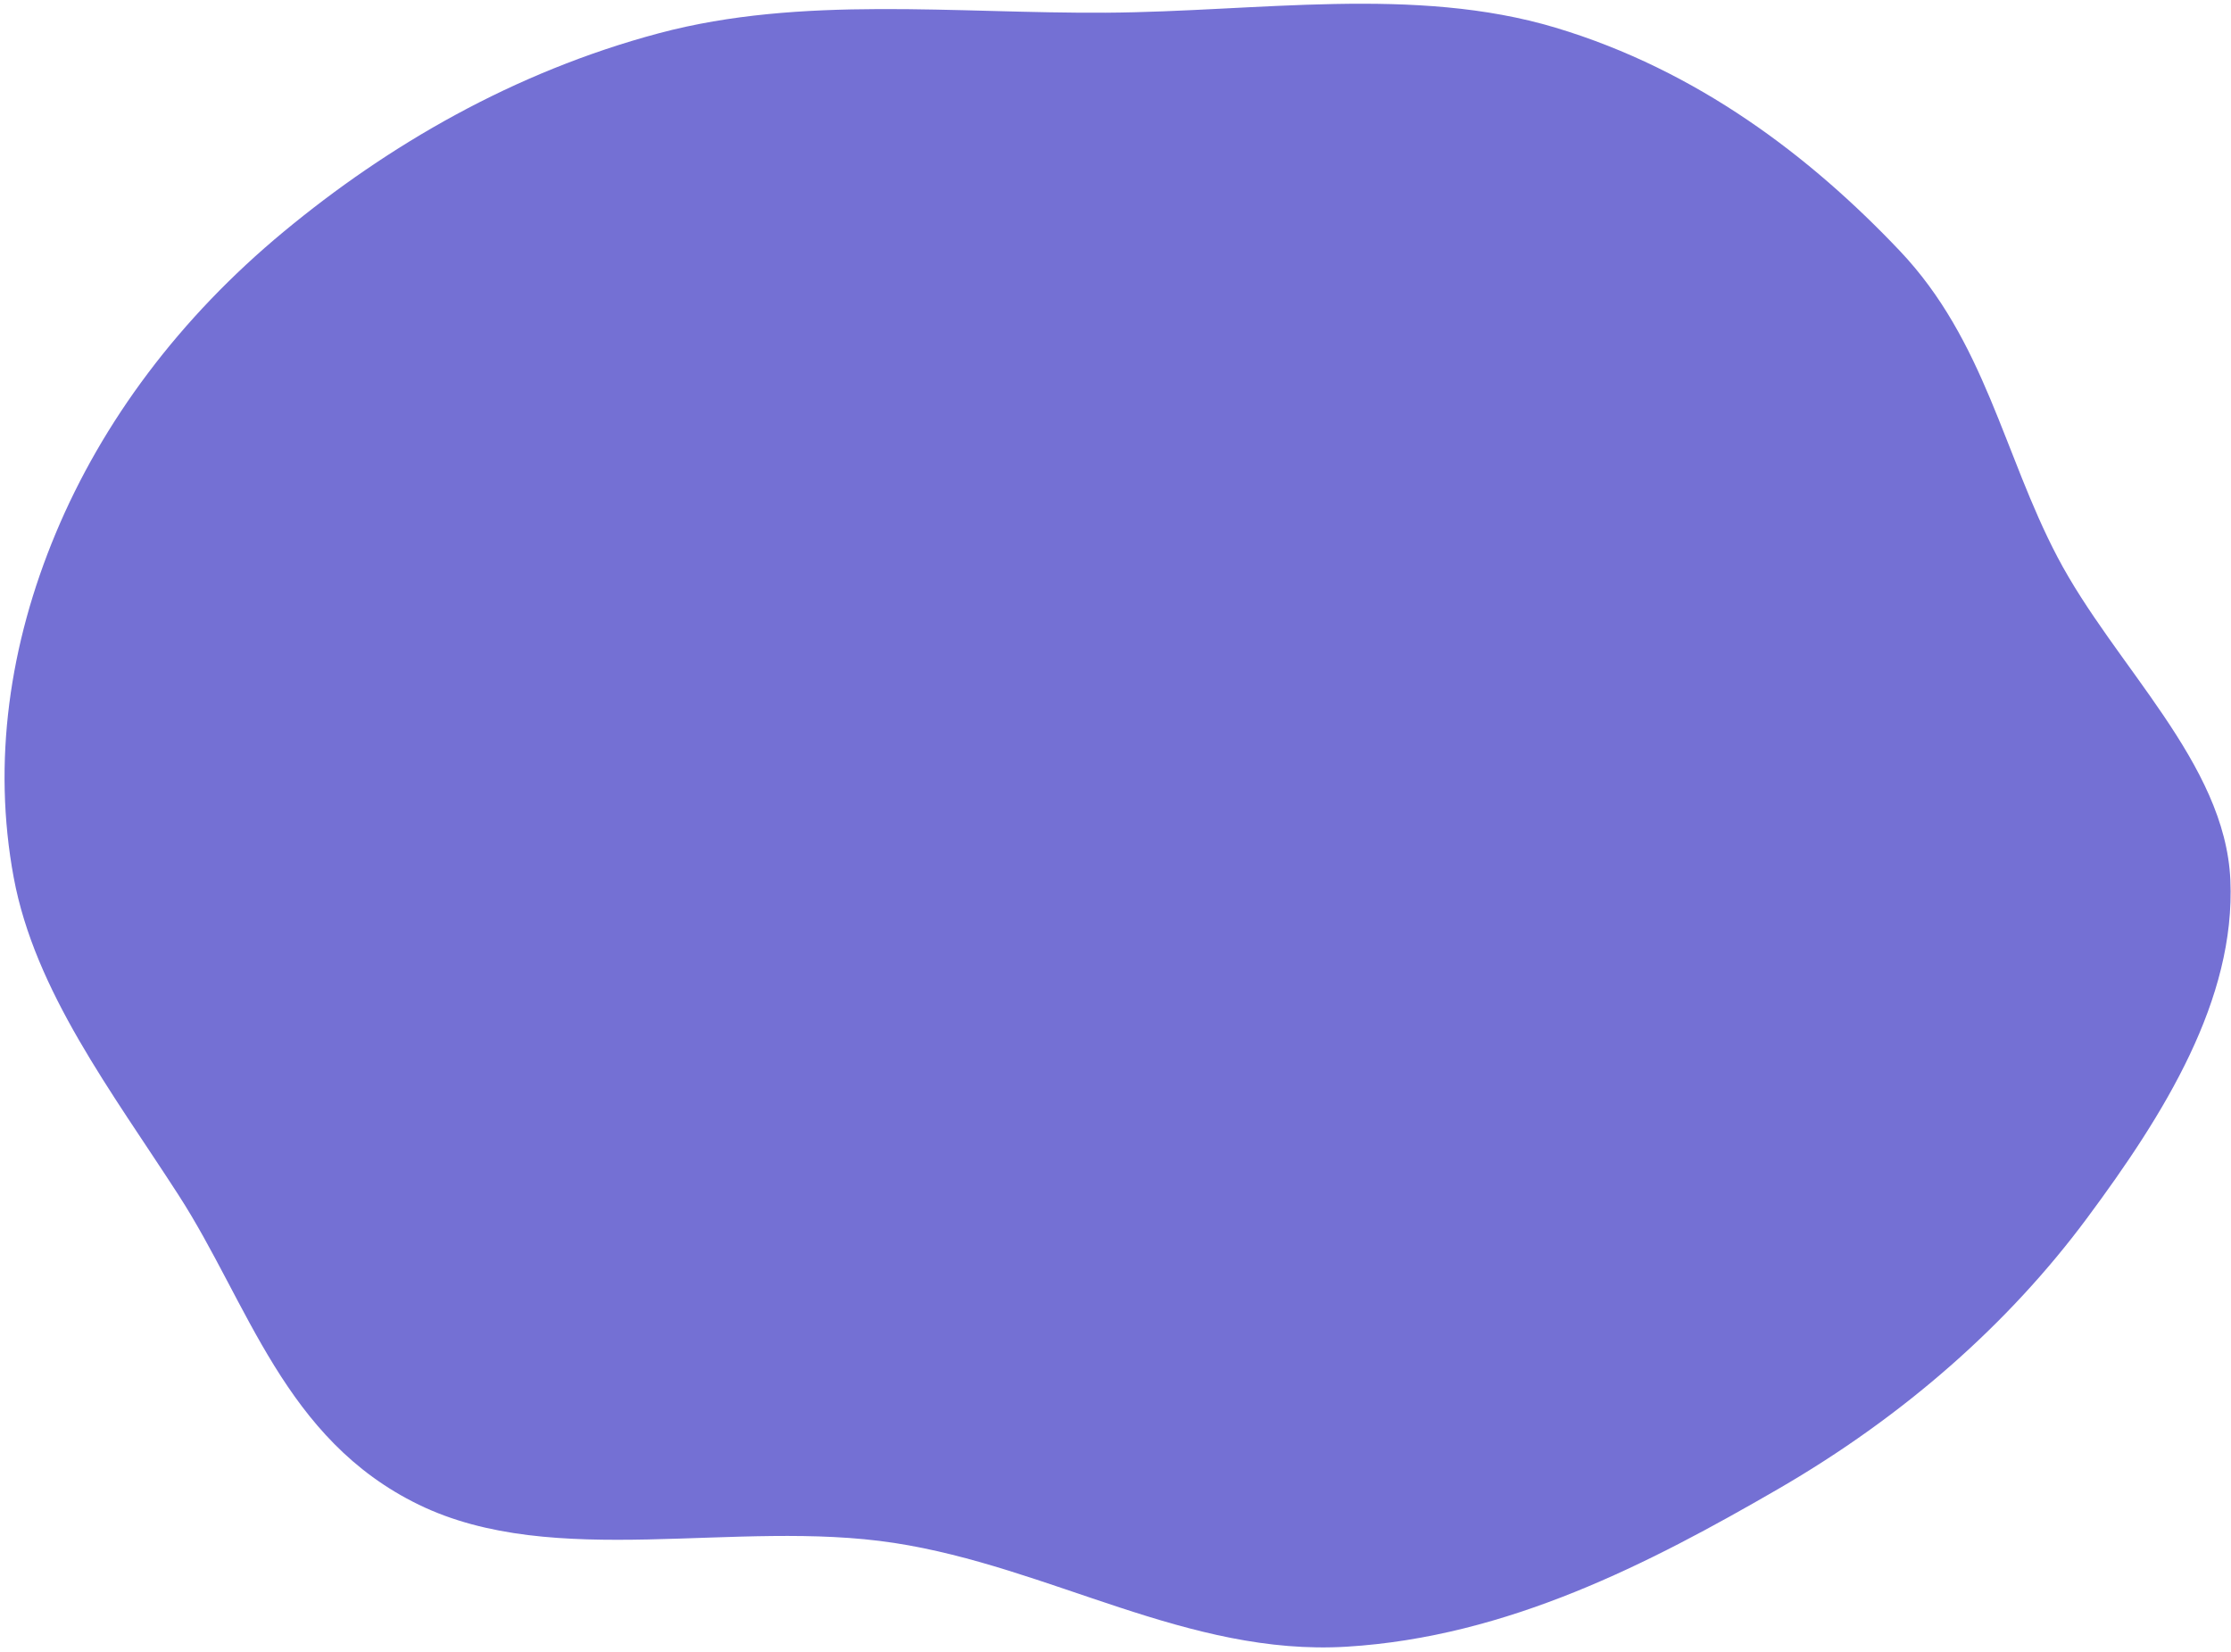 <svg width="447" height="331" viewBox="0 0 447 331" fill="none" xmlns="http://www.w3.org/2000/svg">
<path fill-rule="evenodd" clip-rule="evenodd" d="M221.552 2.545C251.954 2.359 283.421 -2.926 311.678 5.546C340.142 14.081 362.803 31.439 380.631 50.243C397.74 68.288 401.401 90.988 412.242 111.617C423.725 133.468 445.829 152.79 446.87 176.286C447.932 200.269 433.658 223.168 418.111 244.097C402.474 265.147 381.568 283.666 356.197 298.345C330.53 313.196 302.056 327.936 269.824 329.895C237.985 331.829 210.438 313.894 179.132 309.105C147.504 304.266 111.049 314.644 83.916 301.453C56.928 288.332 49.833 261.187 35.763 239.402C22.392 218.7 6.968 198.58 2.741 175.77C-1.544 152.648 1.874 129.052 11.185 106.789C20.53 84.446 35.939 63.731 56.843 46.415C77.692 29.143 102.887 14.419 132.074 6.645C160.564 -0.943 191.342 2.73 221.552 2.545Z" fill="#7470D4"/>
</svg>

